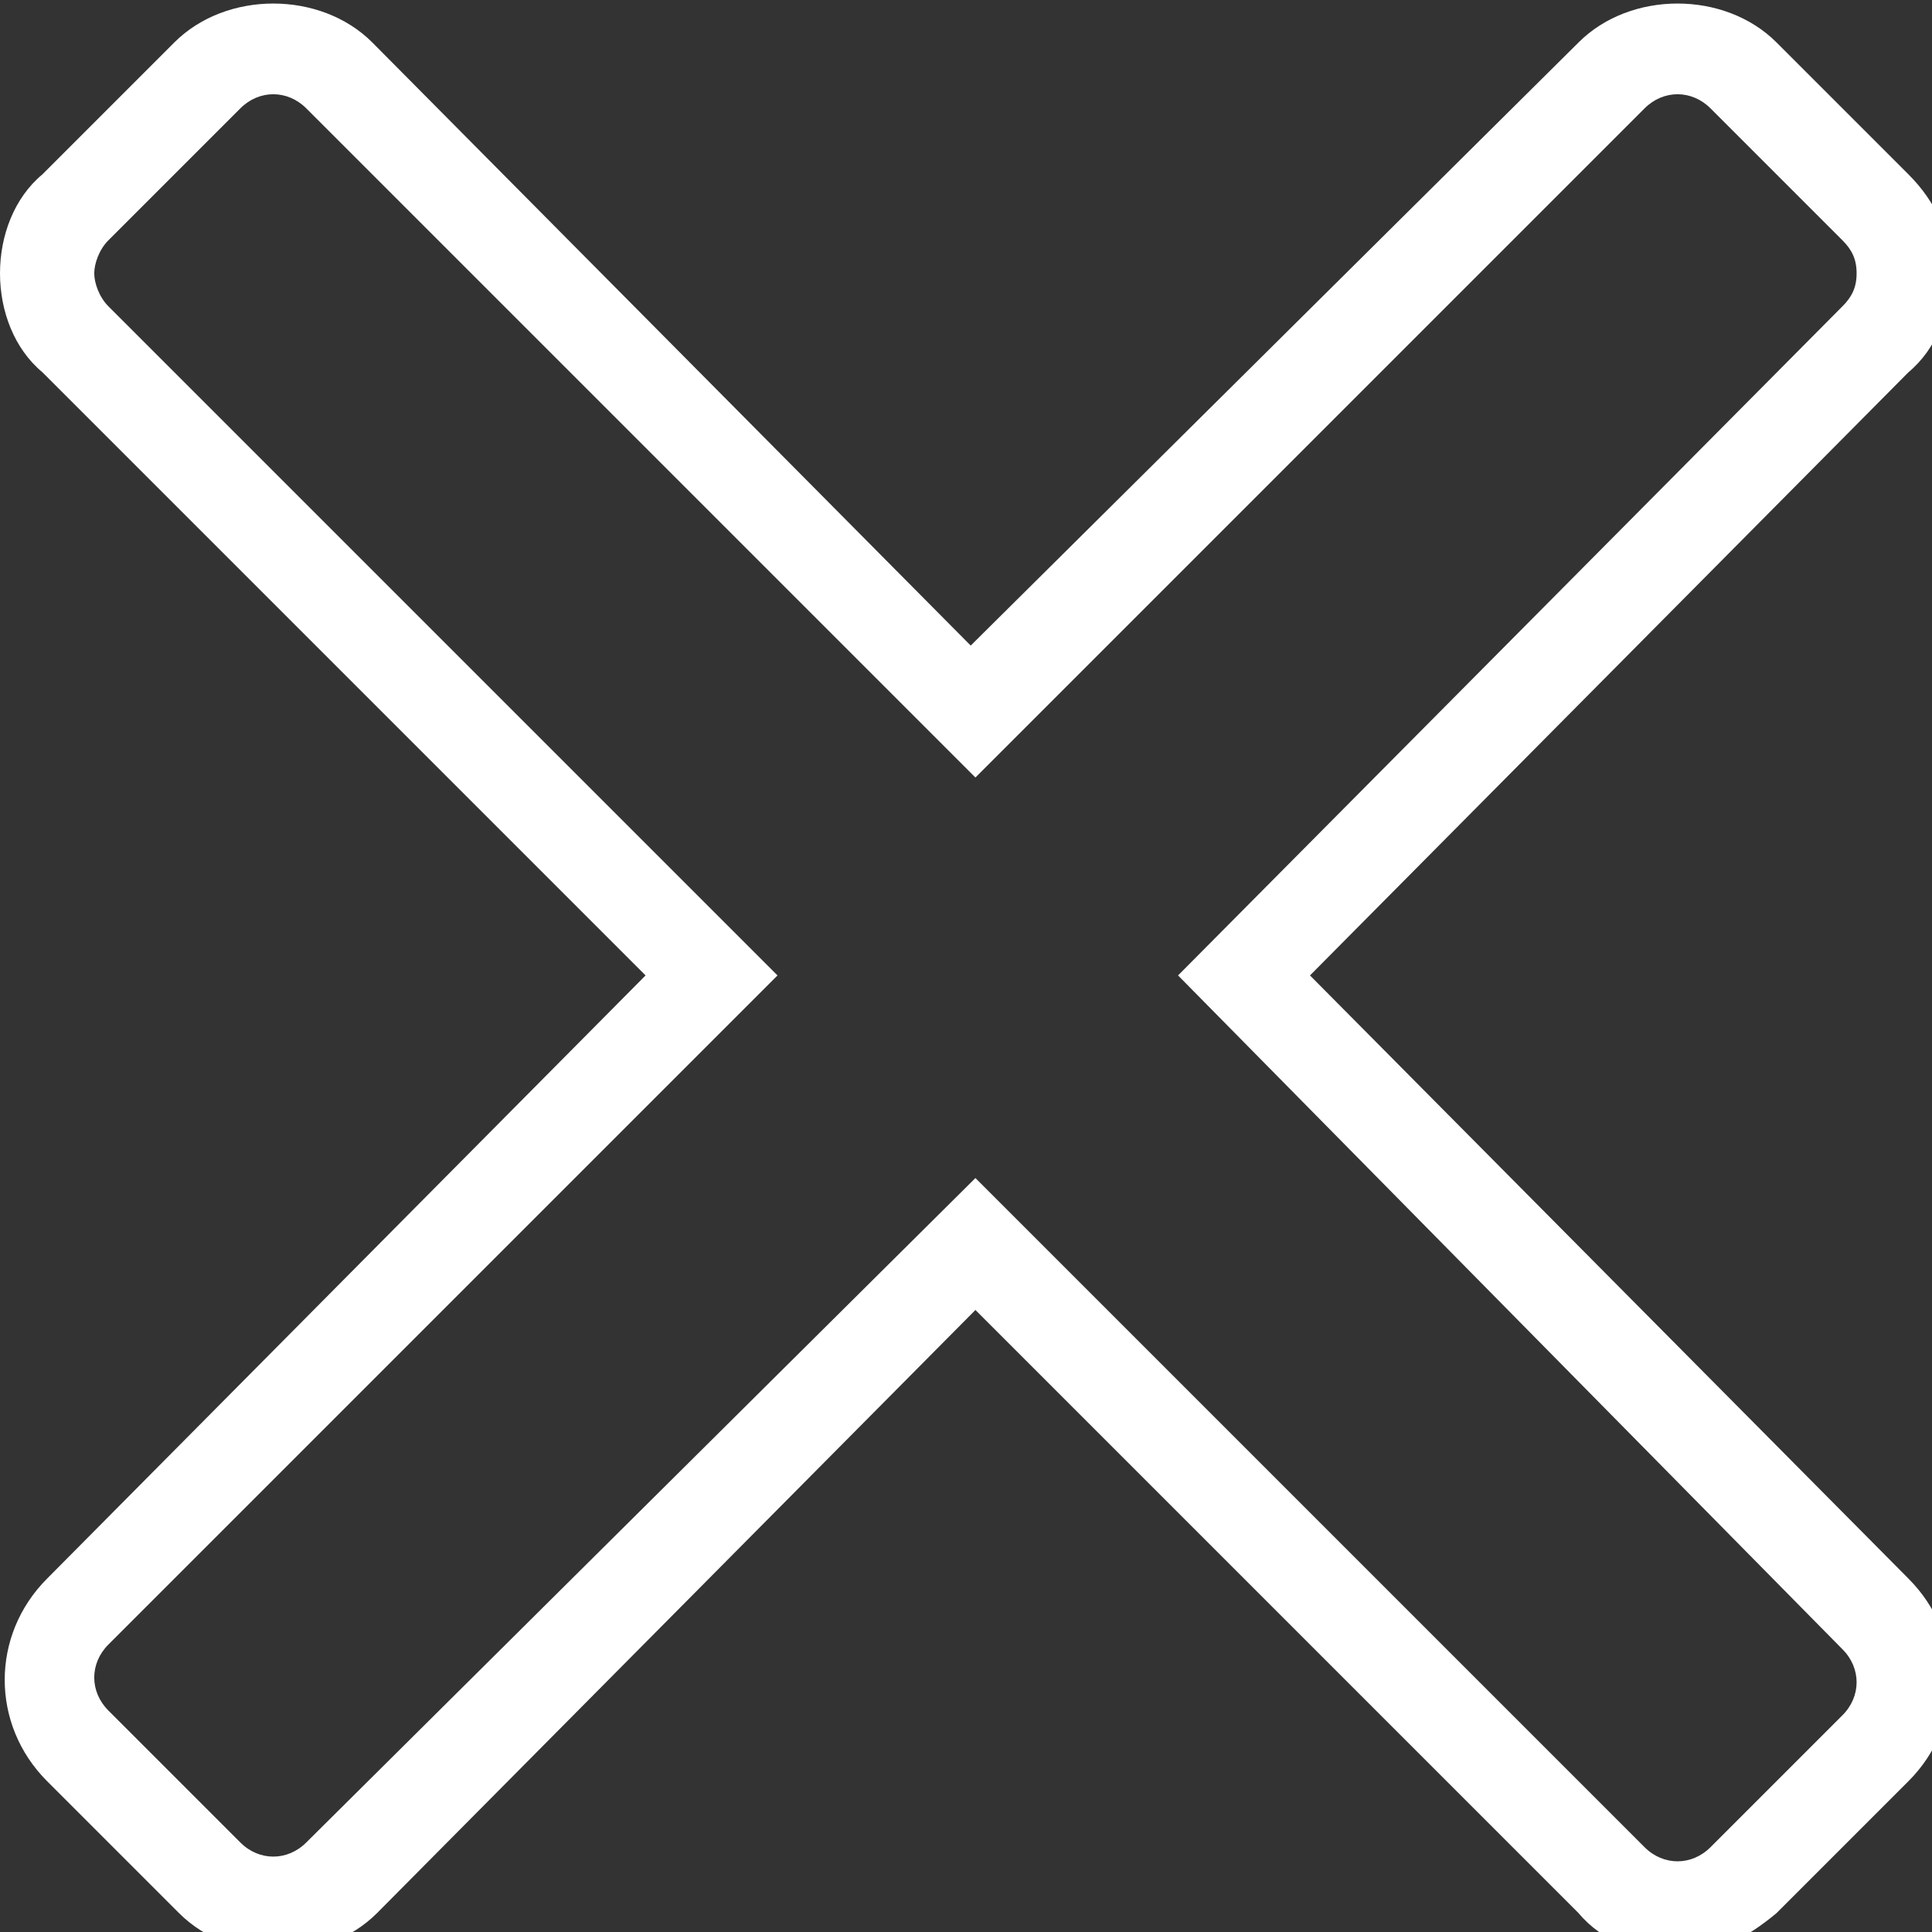 <svg version="1.2" xmlns="http://www.w3.org/2000/svg" xmlns:xlink="http://www.w3.org/1999/xlink" overflow="visible" preserveAspectRatio="none" viewBox="0 0 41 41" width="24" height="24"><rect x="0" y="0" width="41" height="41" fill="#333333" stroke="none"/><g><path xmlns:default="http://www.w3.org/2000/svg" d="M35.6,41.5c-0.8,0-1.6-0.3-2.1-0.9L20.7,27.8L8,40.6c-1.1,1.1-3.1,1.1-4.2,0l-2.8-2.8c-1.2-1.2-1.2-3.1,0-4.3l12.7-12.8  L0.9,7.9C0.3,7.4,0,6.6,0,5.8s0.3-1.6,0.9-2.1l2.8-2.8c1.1-1.1,3.1-1.1,4.2,0l12.7,12.8L33.5,0.9c1.1-1.1,3.1-1.1,4.2,0l2.8,2.8  c0.6,0.6,0.9,1.3,0.9,2.1s-0.3,1.6-0.9,2.1L27.8,20.7l12.7,12.8c1.2,1.2,1.2,3.1,0,4.3l-2.8,2.8C37.1,41.1,36.4,41.5,35.6,41.5z   M20.7,25l14.2,14.2c0.4,0.4,1,0.4,1.4,0l2.8-2.8c0.4-0.4,0.4-1,0-1.4L25,20.7L39.1,6.5c0.2-0.2,0.3-0.4,0.3-0.7s-0.1-0.5-0.3-0.7  l-2.8-2.8c-0.4-0.4-1-0.4-1.4,0L20.7,16.5L6.5,2.3c-0.4-0.4-1-0.4-1.4,0L2.3,5.1C2.1,5.3,2,5.6,2,5.8s0.1,0.5,0.3,0.7l14.2,14.2  L2.3,34.9c-0.4,0.4-0.4,1,0,1.4l2.8,2.8c0.4,0.4,1,0.4,1.4,0L20.7,25z" style="fill: rgb(255, 255, 255);" vector-effect="non-scaling-stroke"/></g></svg>